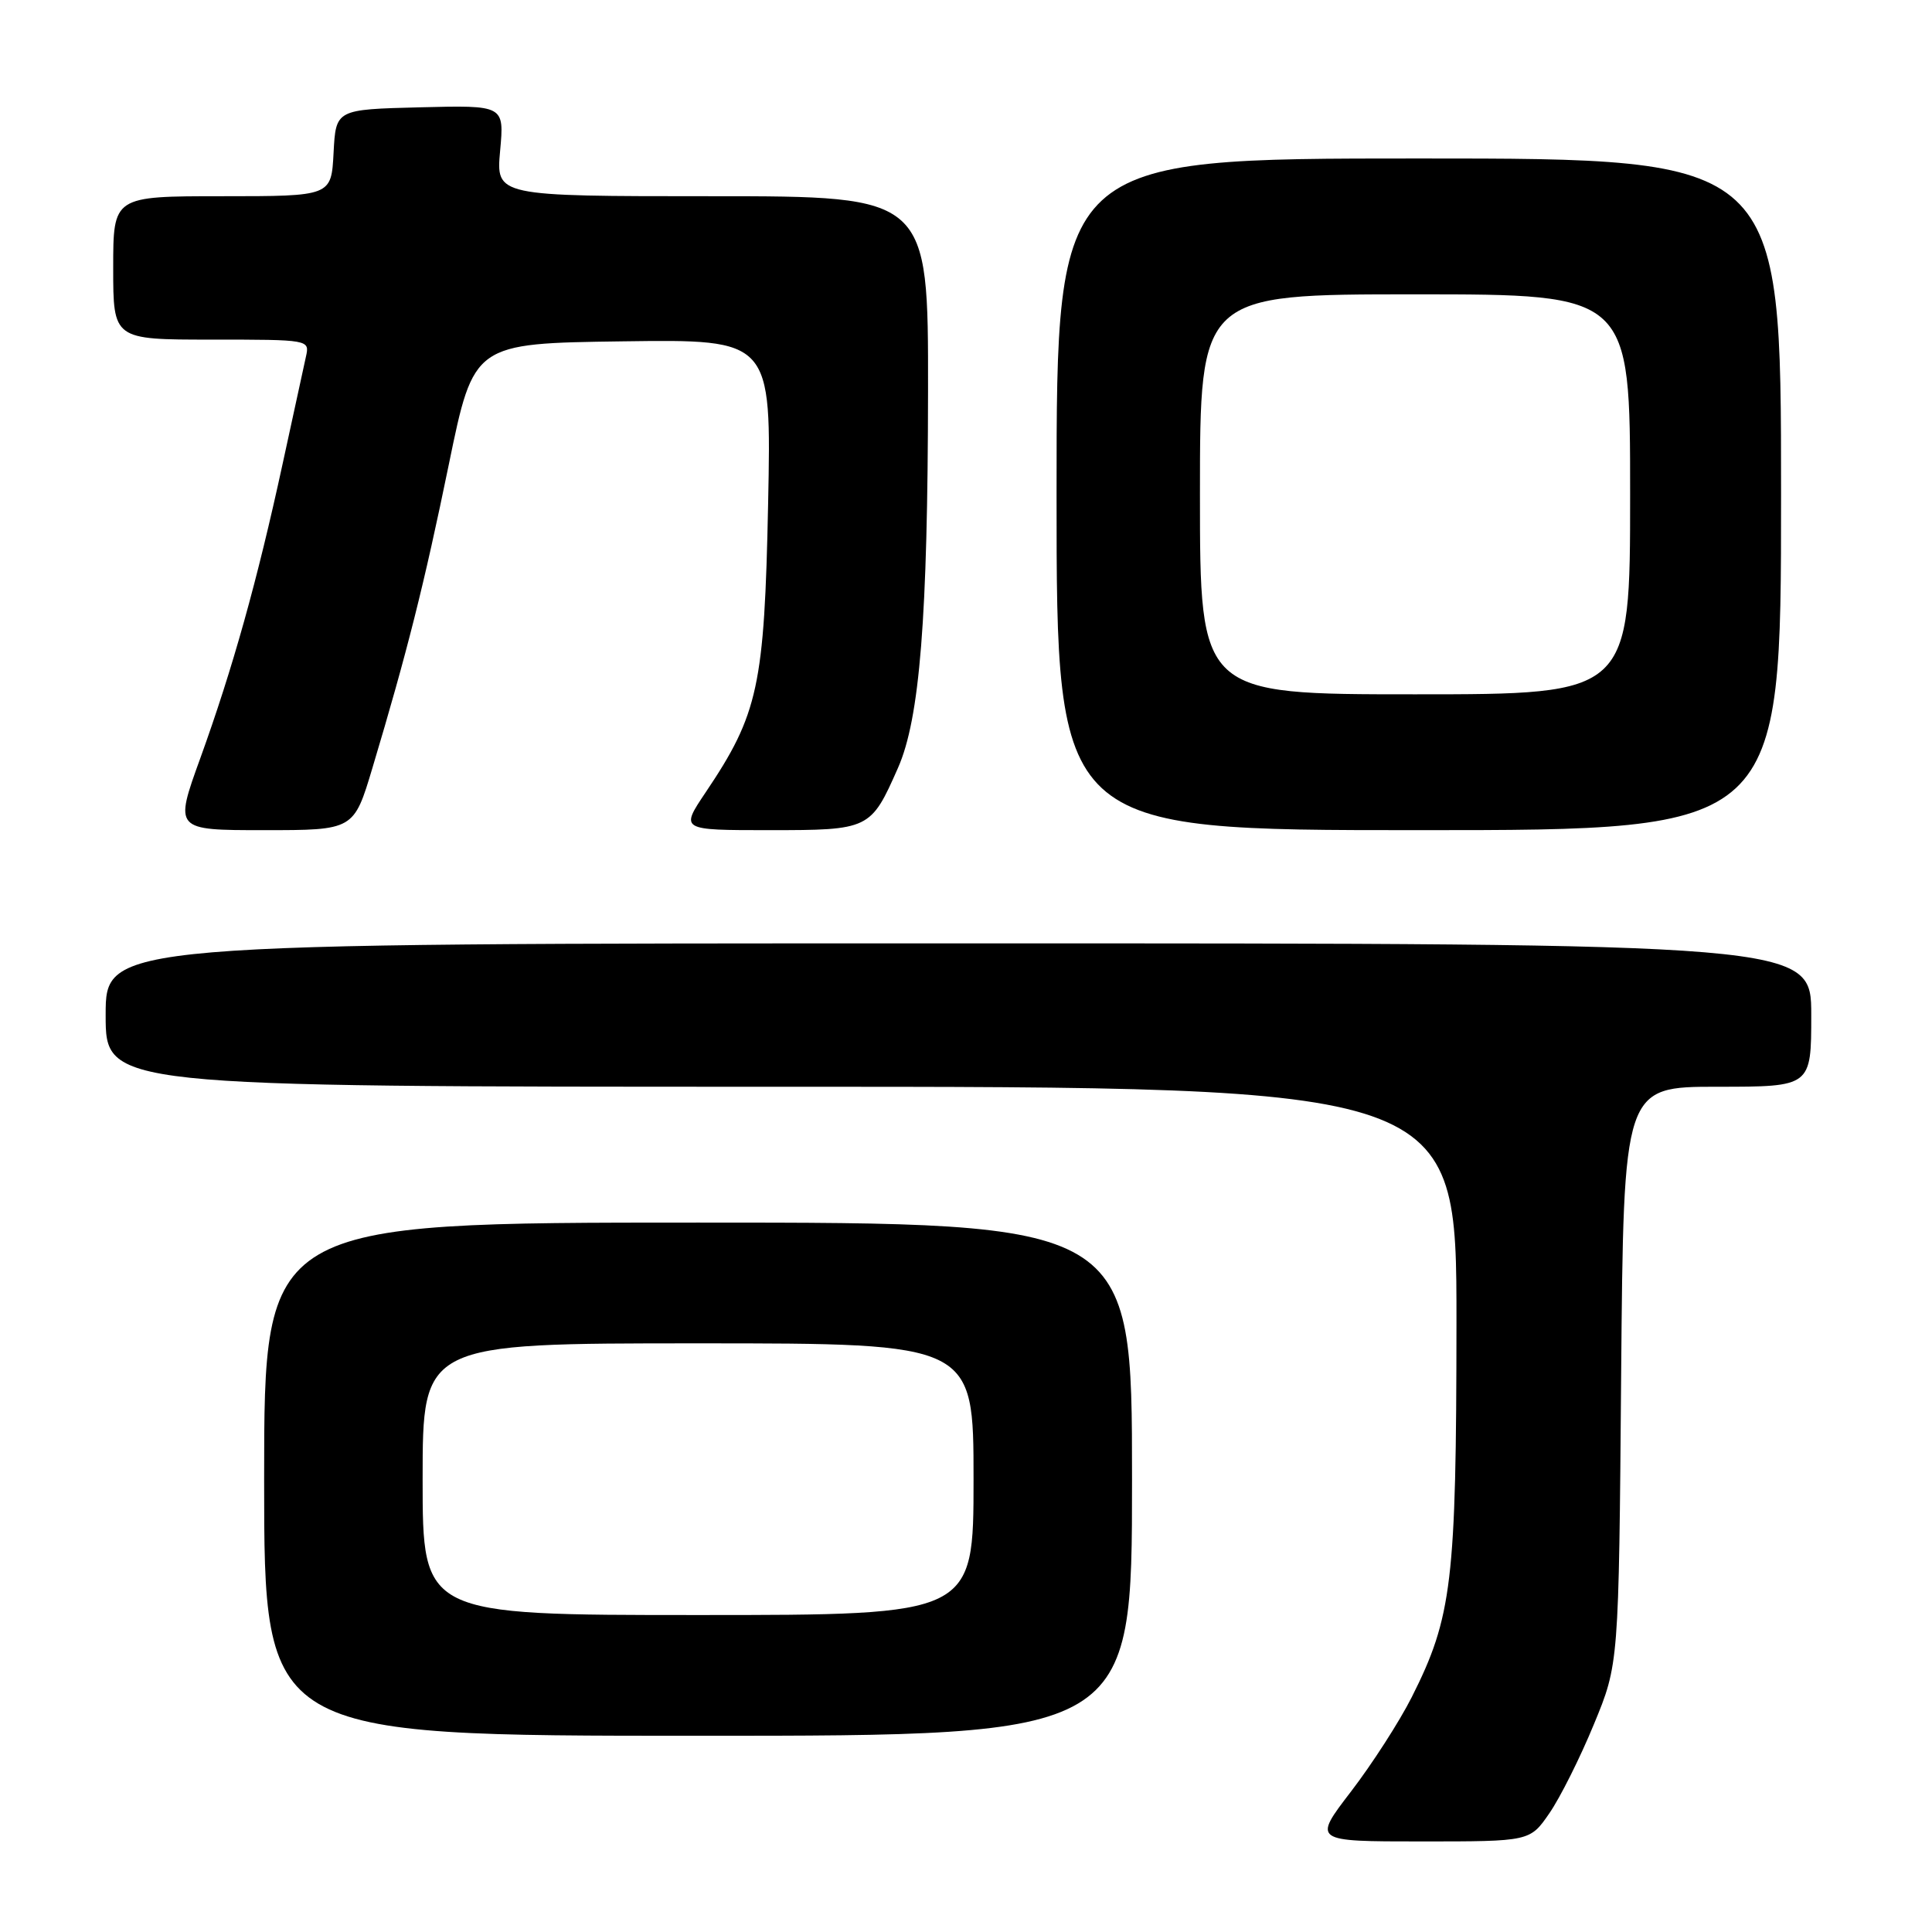 <?xml version="1.0" encoding="UTF-8" standalone="no"?>
<!DOCTYPE svg PUBLIC "-//W3C//DTD SVG 1.1//EN" "http://www.w3.org/Graphics/SVG/1.1/DTD/svg11.dtd" >
<svg xmlns="http://www.w3.org/2000/svg" xmlns:xlink="http://www.w3.org/1999/xlink" version="1.1" viewBox="0 0 256 256">
 <g >
 <path fill="currentColor"
d=" M 205.31 240.25 C 206.73 238.19 209.38 232.90 211.19 228.50 C 214.50 220.50 214.50 220.50 214.81 182.25 C 215.13 144.00 215.13 144.00 227.56 144.00 C 240.00 144.00 240.00 144.00 240.00 134.50 C 240.00 125.00 240.00 125.00 127.00 125.00 C 14.00 125.00 14.00 125.00 14.00 134.50 C 14.00 144.00 14.00 144.00 103.50 144.00 C 193.00 144.00 193.00 144.00 192.99 175.25 C 192.97 209.60 192.41 214.28 187.06 224.89 C 185.43 228.12 181.81 233.74 179.02 237.38 C 173.94 244.00 173.94 244.00 188.34 244.00 C 202.73 244.00 202.73 244.00 205.31 240.25 Z  M 150.00 196.00 C 150.00 162.00 150.00 162.00 92.50 162.00 C 35.00 162.00 35.00 162.00 35.00 196.00 C 35.00 230.00 35.00 230.00 92.50 230.00 C 150.00 230.00 150.00 230.00 150.00 196.00 Z  M 49.35 101.75 C 53.94 86.43 56.18 77.56 59.48 61.50 C 62.77 45.50 62.77 45.50 82.50 45.23 C 102.22 44.96 102.22 44.96 101.78 66.73 C 101.29 90.90 100.48 94.62 93.49 105.01 C 90.14 110.00 90.14 110.00 101.91 110.00 C 115.22 110.00 115.38 109.92 118.98 101.77 C 121.88 95.23 122.94 81.86 122.97 51.75 C 123.00 26.00 123.00 26.00 94.36 26.00 C 65.72 26.00 65.72 26.00 66.27 19.97 C 66.82 13.94 66.82 13.94 55.66 14.22 C 44.50 14.50 44.50 14.50 44.20 20.25 C 43.90 26.00 43.90 26.00 29.45 26.00 C 15.00 26.00 15.00 26.00 15.00 35.50 C 15.00 45.00 15.00 45.00 28.02 45.00 C 41.00 45.00 41.04 45.01 40.54 47.25 C 40.26 48.49 38.87 54.90 37.44 61.50 C 34.08 76.99 30.83 88.60 26.54 100.47 C 23.09 110.00 23.09 110.00 34.98 110.00 C 46.88 110.00 46.88 110.00 49.35 101.75 Z  M 236.00 65.50 C 236.00 21.00 236.00 21.00 188.00 21.00 C 140.00 21.00 140.00 21.00 140.00 65.50 C 140.00 110.00 140.00 110.00 188.00 110.00 C 236.00 110.00 236.00 110.00 236.00 65.50 Z  M 56.00 196.00 C 56.00 178.00 56.00 178.00 92.50 178.00 C 129.00 178.00 129.00 178.00 129.00 196.00 C 129.00 214.00 129.00 214.00 92.50 214.00 C 56.00 214.00 56.00 214.00 56.00 196.00 Z  M 159.00 65.50 C 159.00 39.00 159.00 39.00 187.50 39.00 C 216.00 39.00 216.00 39.00 216.00 65.50 C 216.00 92.00 216.00 92.00 187.50 92.00 C 159.00 92.00 159.00 92.00 159.00 65.50 Z "/>
</g>
</svg>
